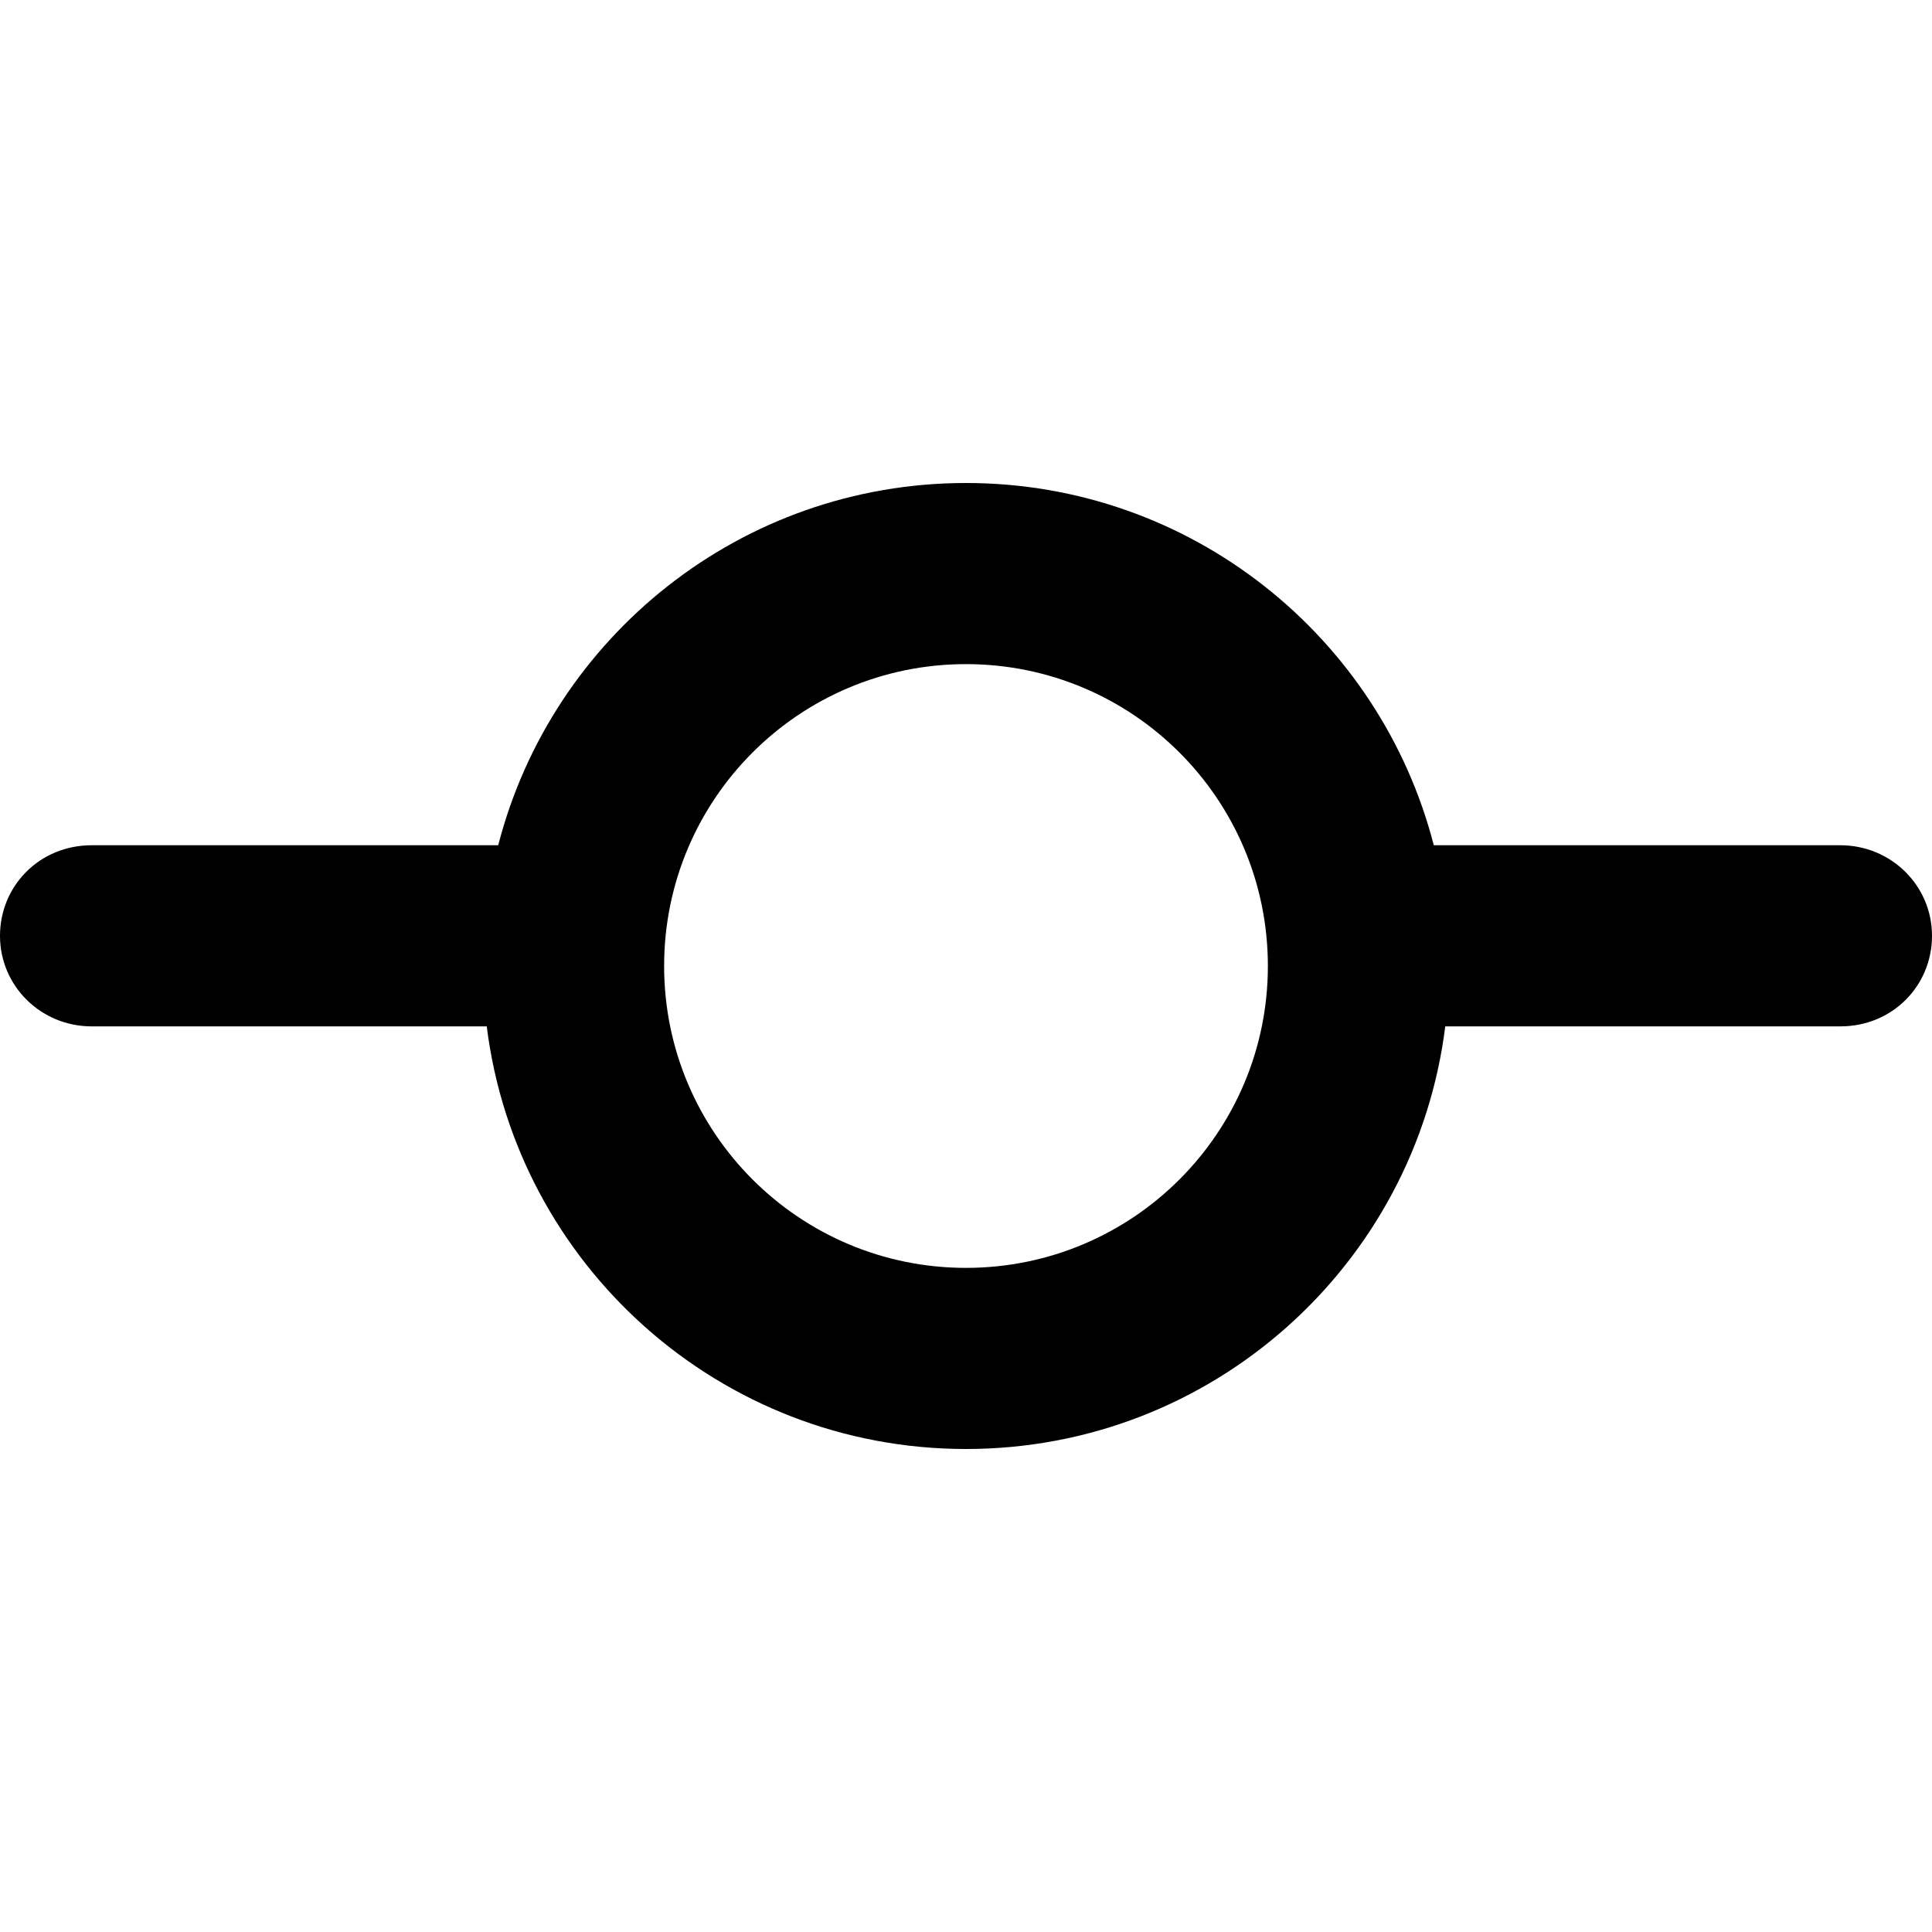 <svg xmlns="http://www.w3.org/2000/svg" width="16" height="16" viewBox="0 0 16 16">
  <path fill="#000000" d="M8,10.5 C9.381,10.5 10.5,9.381 10.5,8 C10.5,6.619 9.381,5.5 8,5.5 C6.619,5.5 5.5,6.619 5.5,8 C5.5,9.381 6.619,10.5 8,10.5 Z M4.126,7 C4.57,5.275 6.136,4 8,4 C9.864,4 11.43,5.275 11.874,7 L15.241,7 C15.66,7 16,7.333 16,7.75 C16,8.164 15.672,8.5 15.241,8.5 L11.969,8.5 C11.723,10.473 10.04,12 8,12 C5.96,12 4.277,10.473 4.031,8.5 L0.759,8.5 C0.34,8.5 0,8.167 0,7.75 C0,7.336 0.328,7 0.759,7 L4.126,7 Z"/>
</svg>
